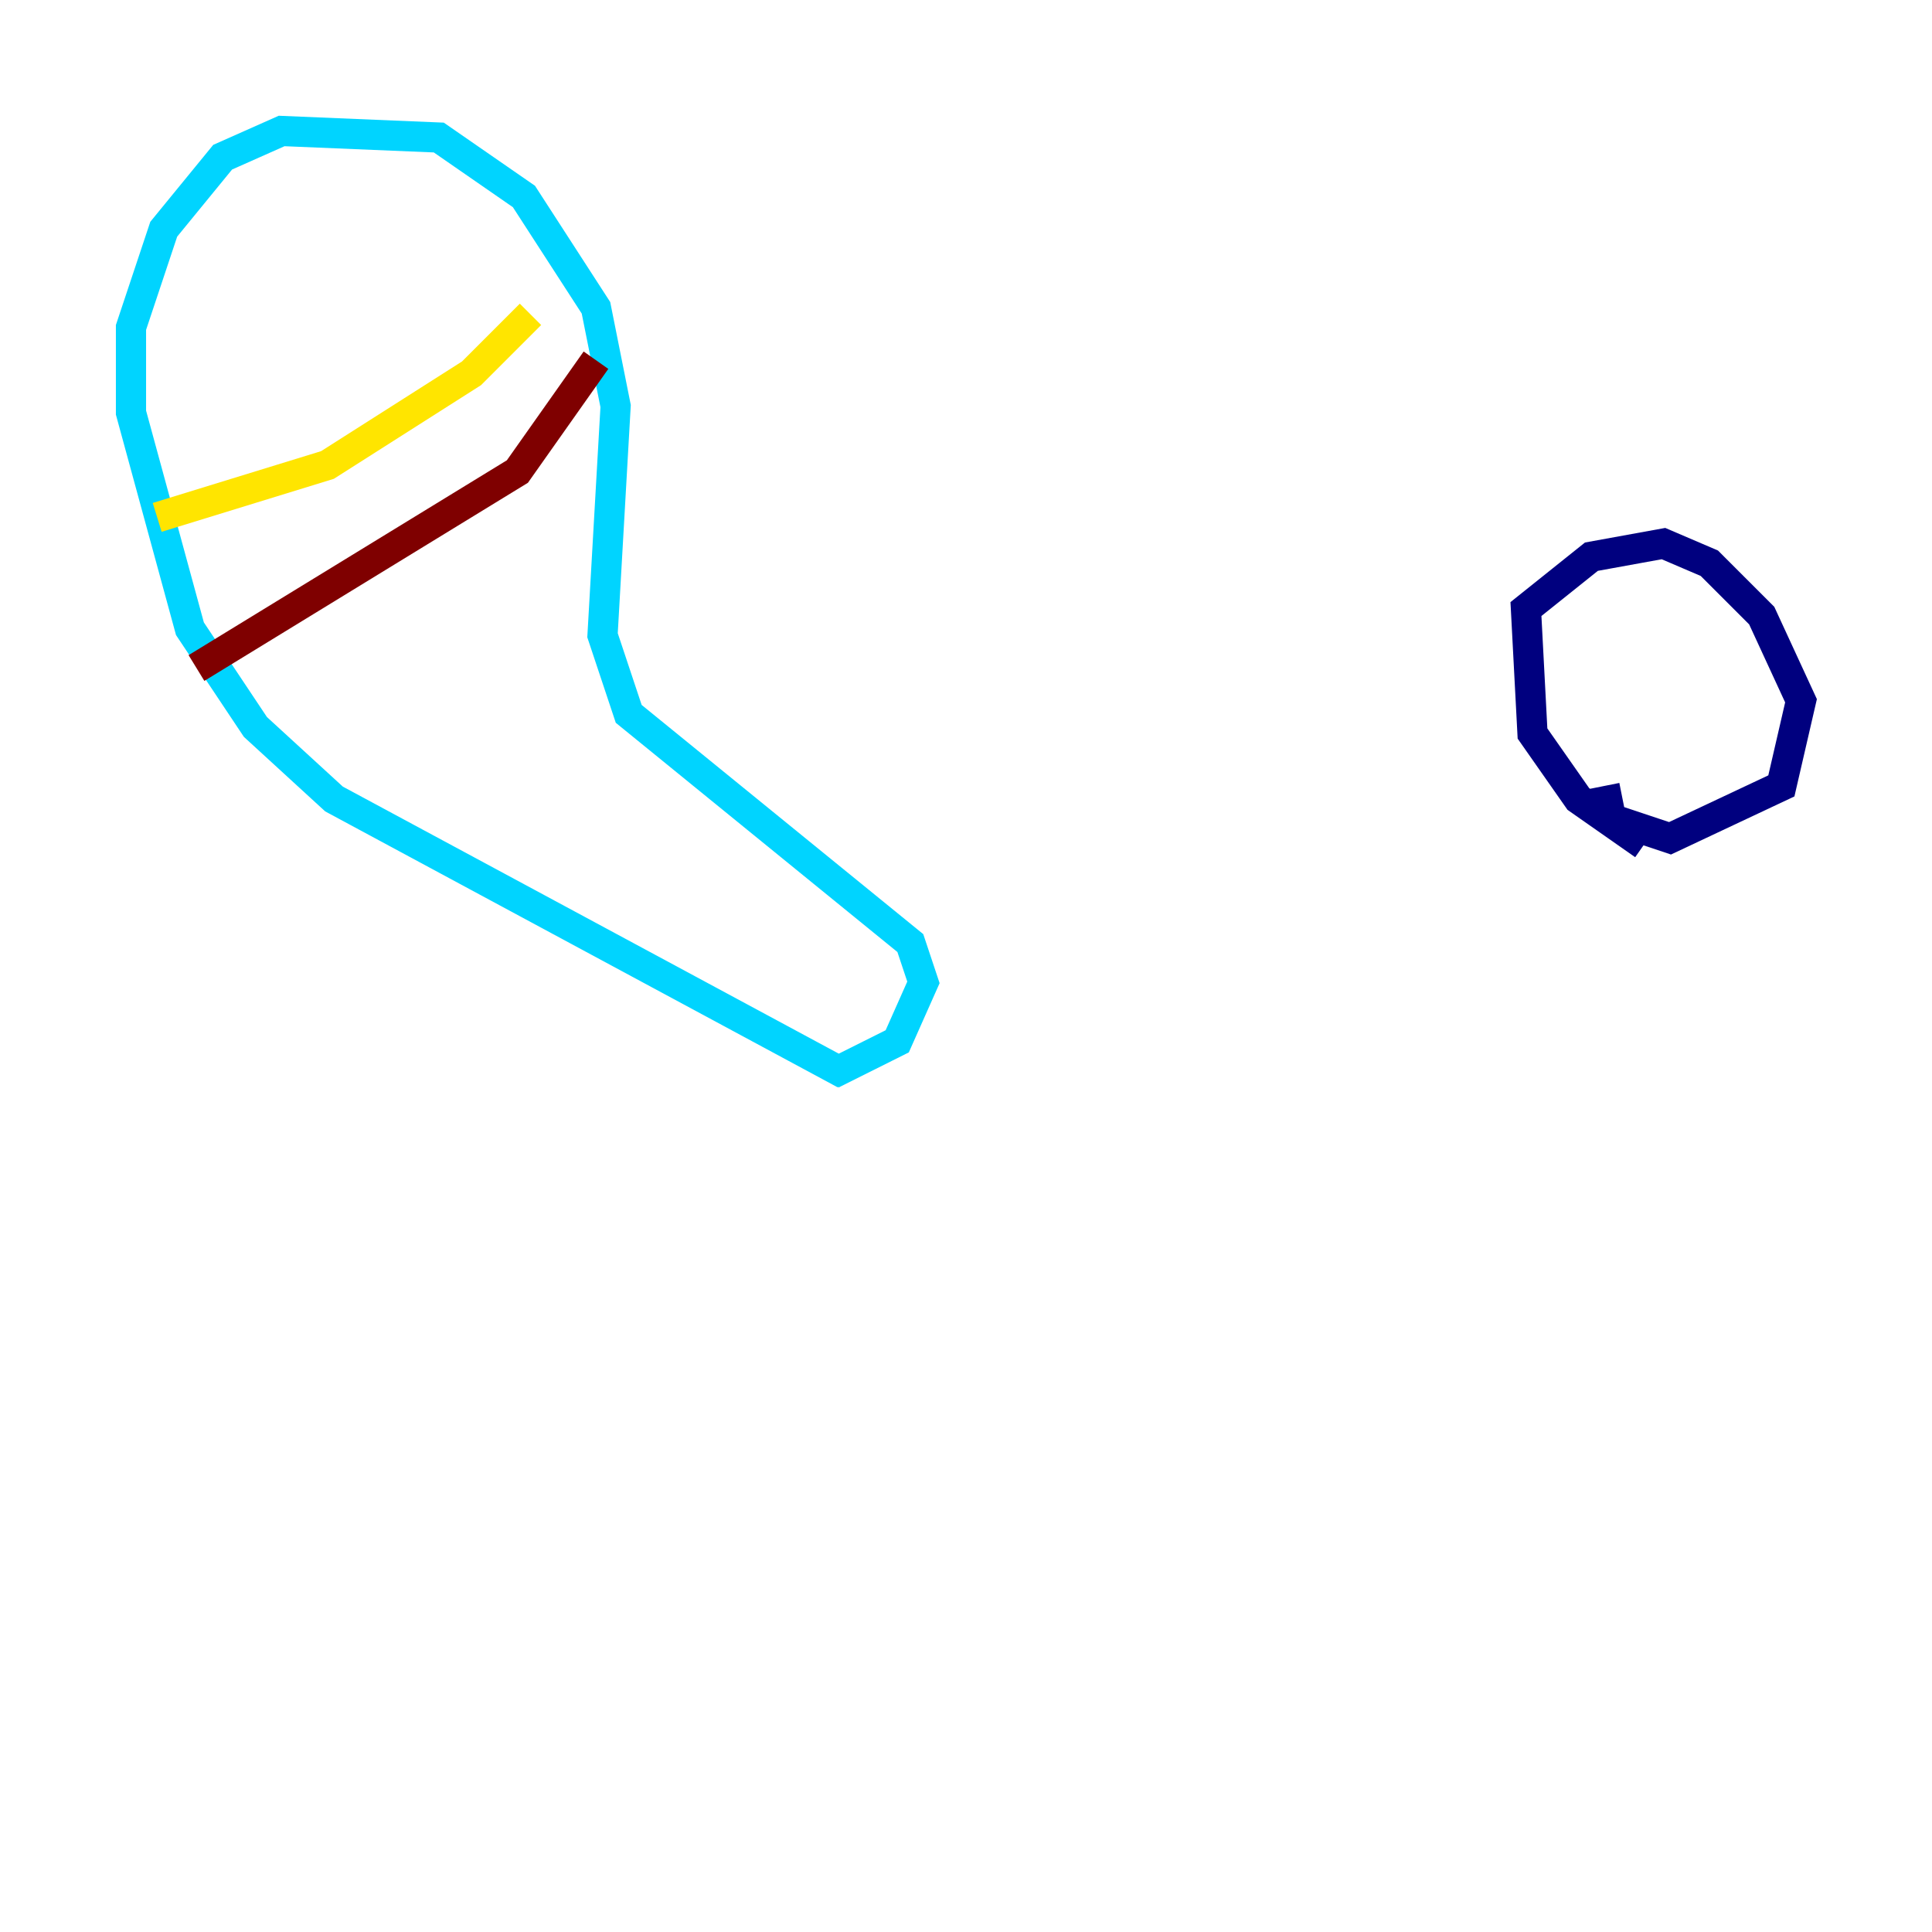 <?xml version="1.0" encoding="utf-8" ?>
<svg baseProfile="tiny" height="128" version="1.2" viewBox="0,0,128,128" width="128" xmlns="http://www.w3.org/2000/svg" xmlns:ev="http://www.w3.org/2001/xml-events" xmlns:xlink="http://www.w3.org/1999/xlink"><defs /><polyline fill="none" points="108.909,55.973 104.57,52.936 101.532,48.597 101.098,40.352 105.437,36.881 110.21,36.014 113.248,37.315 116.719,40.786 119.322,46.427 118.02,52.068 110.644,55.539 106.739,54.237 106.305,52.068" stroke="#00007f" stroke-width="2" /><polyline fill="none" points="55.973,71.159 22.129,52.936 16.922,48.163 12.583,41.654 8.678,27.336 8.678,21.695 10.848,15.186 14.752,10.414 18.658,8.678 29.071,9.112 34.712,13.017 39.485,20.393 40.786,26.902 39.919,42.088 41.654,47.295 60.312,62.481 61.18,65.085 59.444,68.99 55.105,71.159" stroke="#00d4ff" stroke-width="2" /><polyline fill="none" points="10.414,34.278 21.695,30.807 31.241,24.732 35.146,20.827" stroke="#ffe500" stroke-width="2" /><polyline fill="none" points="13.017,44.258 34.278,31.241 39.485,23.864" stroke="#7f0000" stroke-width="2" /></svg>